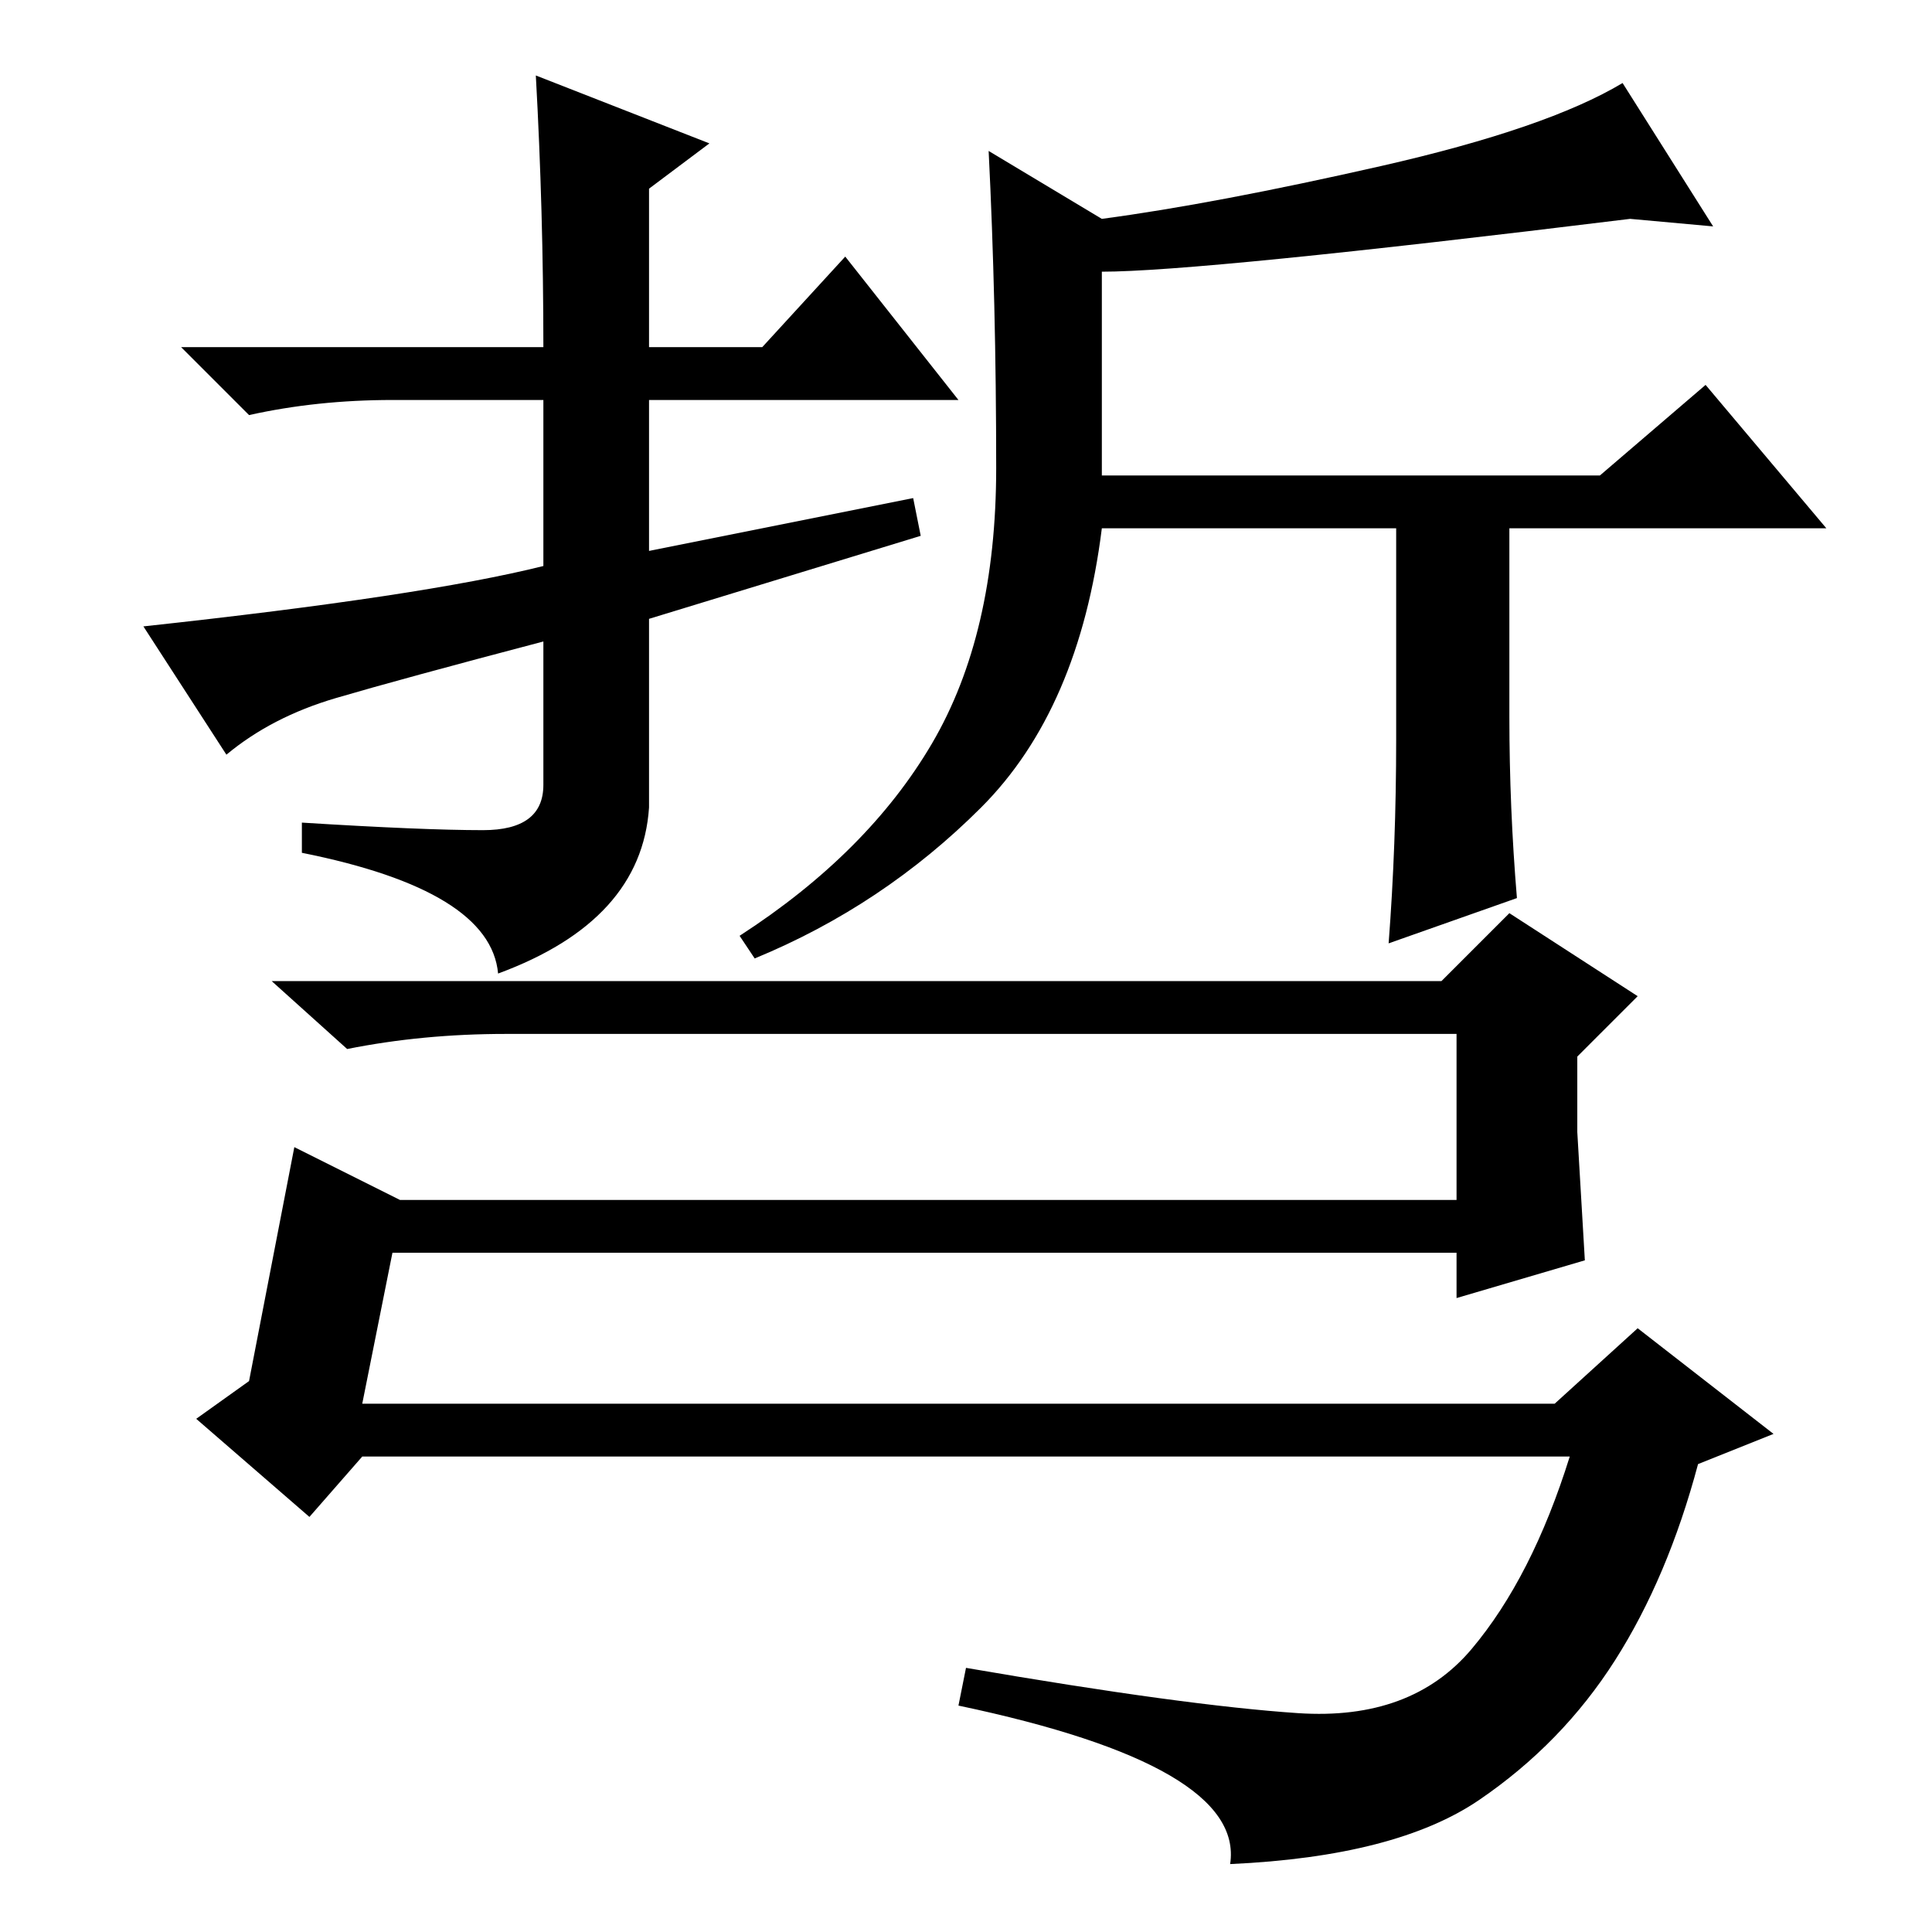 <?xml version="1.0" standalone="no"?>
<!DOCTYPE svg PUBLIC "-//W3C//DTD SVG 1.1//EN" "http://www.w3.org/Graphics/SVG/1.1/DTD/svg11.dtd" >
<svg xmlns="http://www.w3.org/2000/svg" xmlns:xlink="http://www.w3.org/1999/xlink" version="1.1" viewBox="0 -36 256 256">
  <g transform="matrix(1 0 0 -1 0 220)">
   <path fill="currentColor"
d="M64 146q8 0 8 6v19q-19 -5 -27.5 -7.5t-14.5 -7.5l-11 17q37 4 53 8v22h-20q-10 0 -19 -2l-9 9h48q0 18 -1 36l23 -9l-8 -6v-21h15l11 12l15 -19h-41v-20l35 7l1 -5l-36 -11v-25q-1 -15 -20 -22q-1 11 -26 16v4q16 -1 24 -1zM146 227q15 2 37 7t32 11l12 -19l-11 1
q-57 -7 -70 -7v-27h66l14 12l16 -19h-42v-25q0 -12 1 -24l-17 -6q1 13 1 27v28h-39q-3 -24 -16 -37t-30 -20l-2 3q17 11 25.5 25.5t8.5 36.5t-1 42zM209 106l1 -17l-17 -5v6h-141l-4 -20h158l11 10l18 -14l-10 -4q-4 -15 -11 -26t-18 -18.5t-33 -8.5q2 13 -36 21l1 5
q29 -5 44 -6t23 8.5t13 25.5h-160l-7 -8l-15 13l7 5l6 31l14 -7h140v22h-126q-11 0 -21 -2l-10 9h155l9 9l17 -11l-8 -8v-10z" />
  </g>

</svg>
